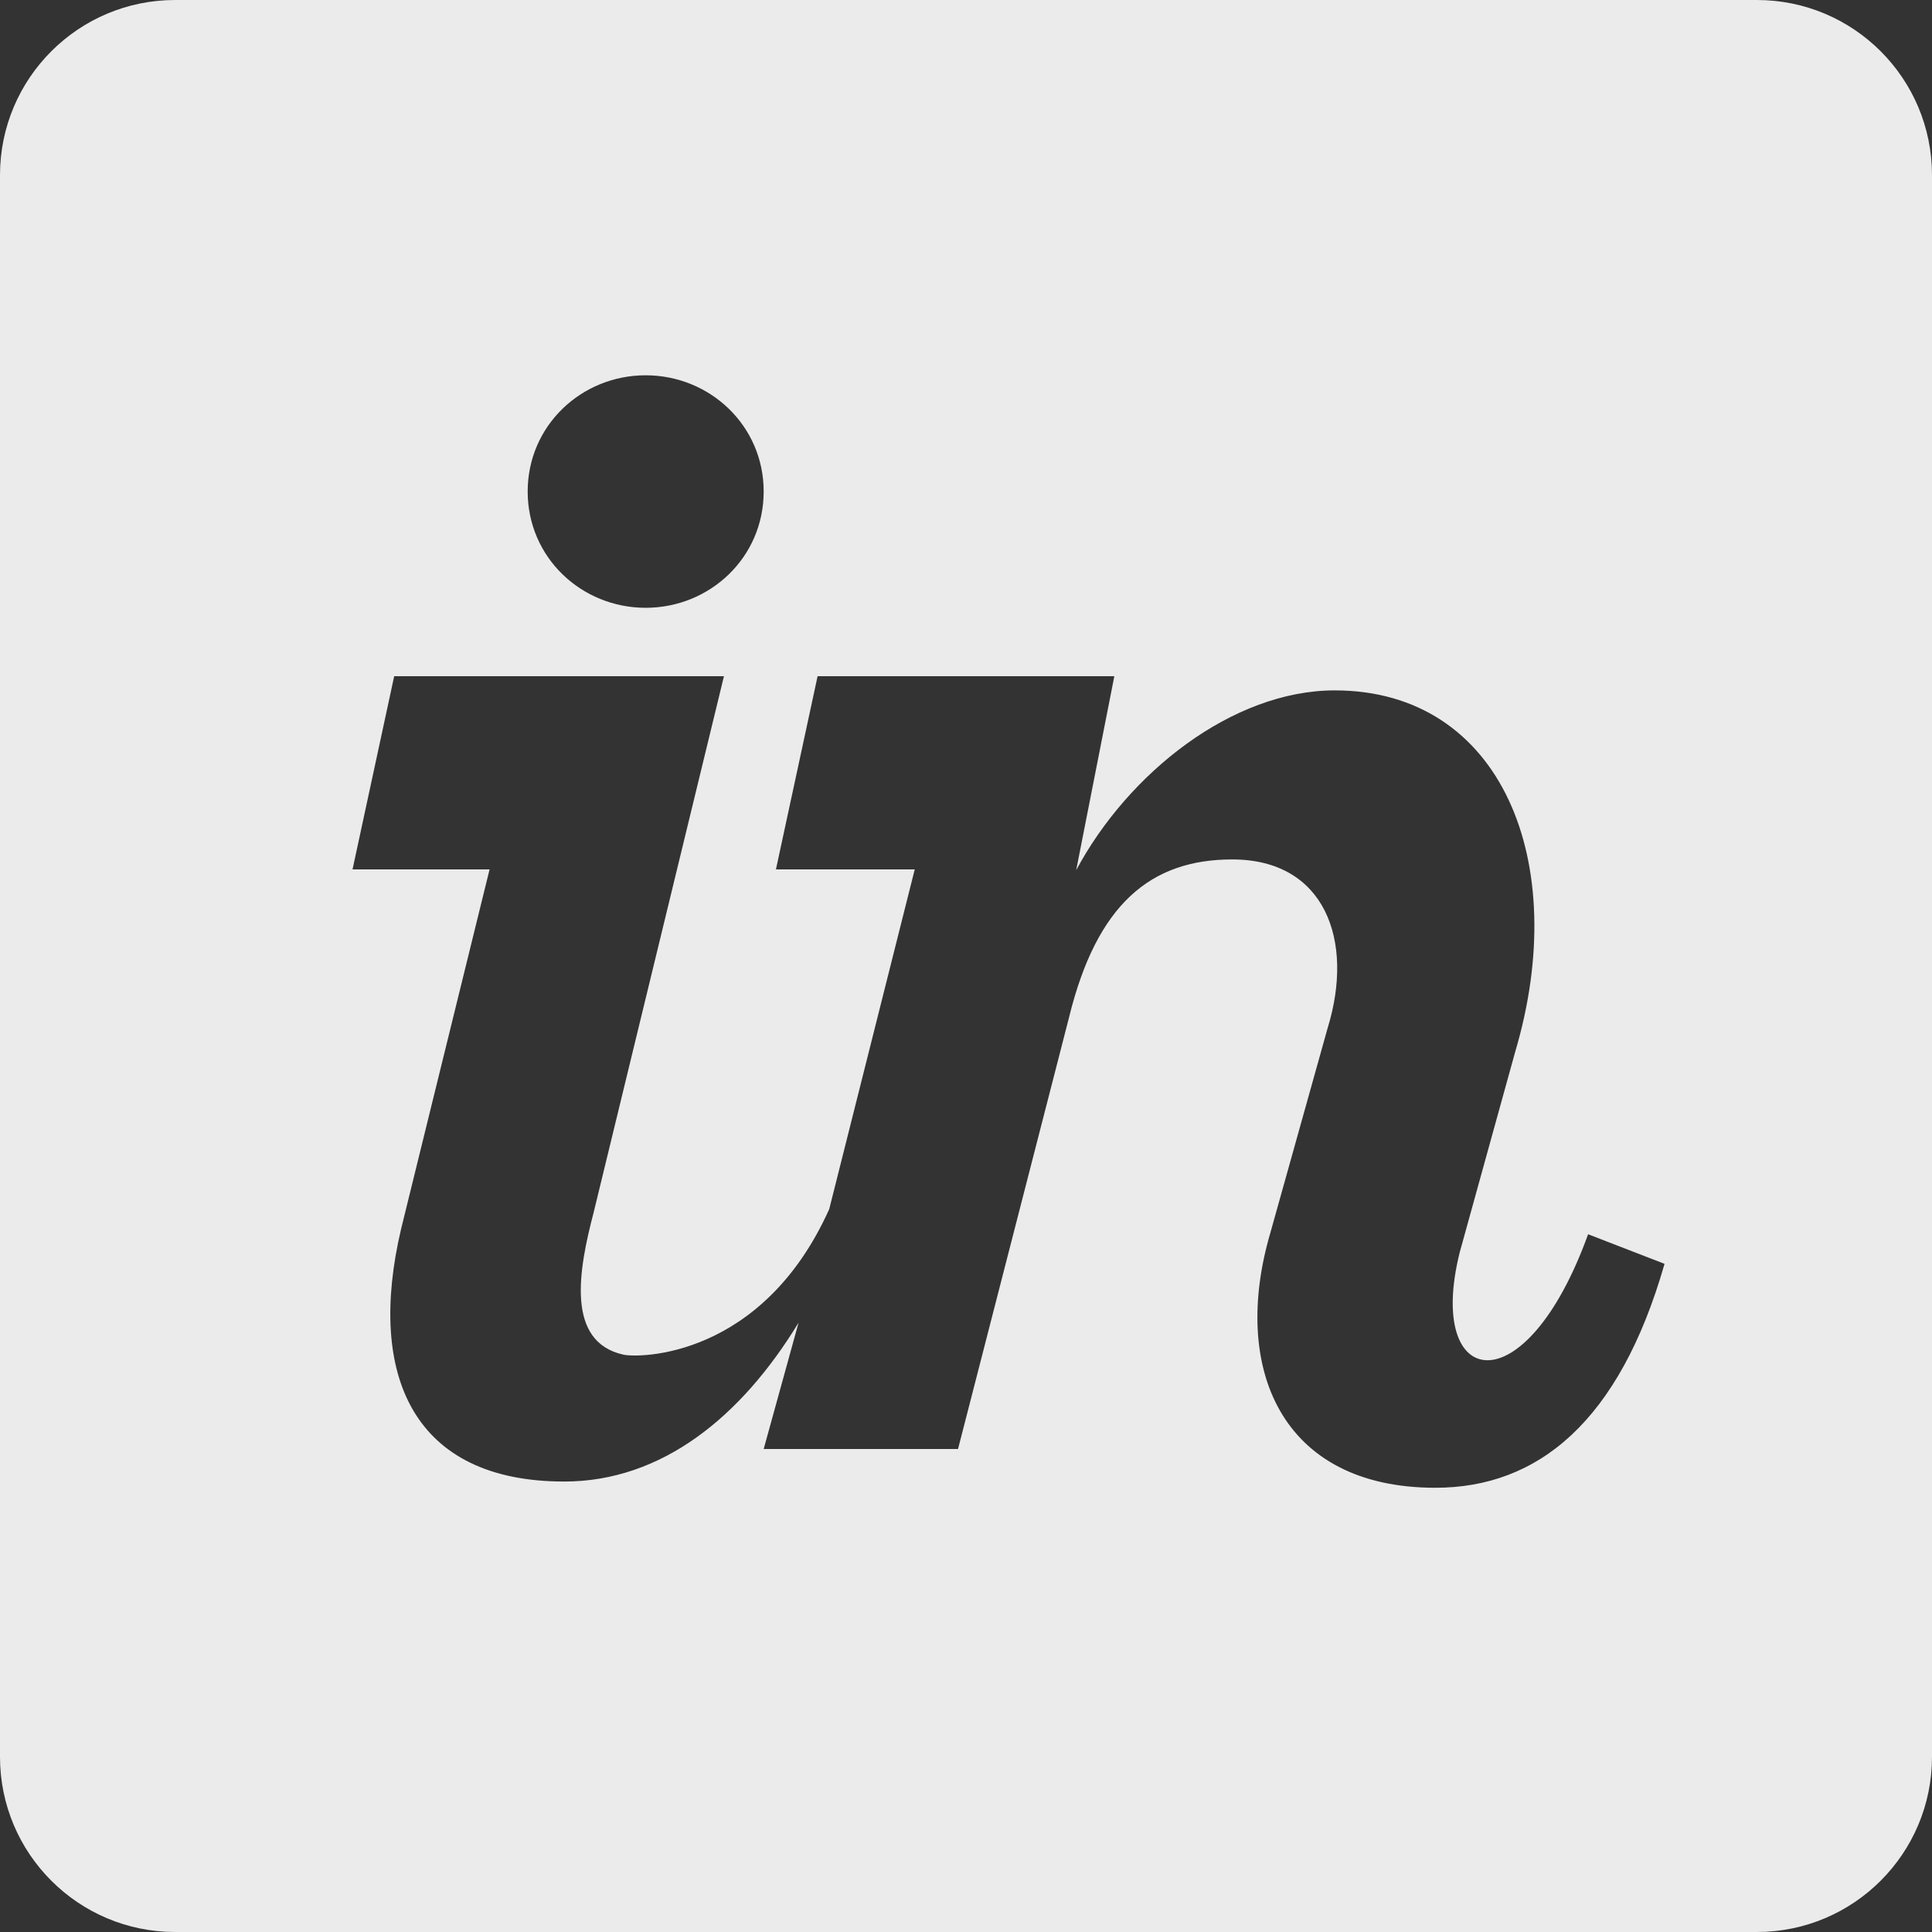 <!-- Generated by IcoMoon.io -->
<svg version="1.1" xmlns="http://www.w3.org/2000/svg" width="32" height="32" viewBox="0 0 32 32">
<rect x="0" y="0" width="32" height="32" fill="#333333" stroke="none"/>
<title>as-invision-</title>
<path fill="#ebebeb" d="M23.773 24.642c-2.557 0-3.389-1.99-2.731-4.226l0.949-3.392c0.445-1.448-0.046-2.789-1.581-2.789-1.352 0-2.243 0.742-2.702 2.611l-1.84 7.154h-3.219l0.578-2.093c-0.946 1.555-2.261 2.632-3.882 2.632-2.496 0-3.274-1.752-2.702-4.182l1.466-5.957h-2.27l0.69-3.2h5.462l-2.157 8.877c-0.254 0.965-0.464 2.146 0.49 2.36 0.256 0.058 2.299 0.061 3.411-2.411l1.416-5.626h-2.299l0.69-3.2h4.915l-0.632 3.213c0.862-1.61 2.587-2.978 4.283-2.978 2.762 0 3.92 2.842 2.99 5.981l-0.92 3.325c-0.57 2.283 1.085 2.587 2.126-0.298l1.266 0.49c-0.749 2.616-2.099 3.709-3.795 3.709zM10.694 6.216c1.064 0 1.955 0.834 1.955 1.925 0 1.093-0.891 1.926-1.955 1.926s-1.954-0.834-1.954-1.926c0-1.091 0.89-1.925 1.954-1.925zM29.099 0h-26.198c-1.602 0-2.901 1.298-2.901 2.901v26.198c0 1.602 1.299 2.901 2.901 2.901h26.198c1.602 0 2.901-1.299 2.901-2.901v-26.198c0-1.603-1.299-2.901-2.901-2.901z"></path>
</svg>
